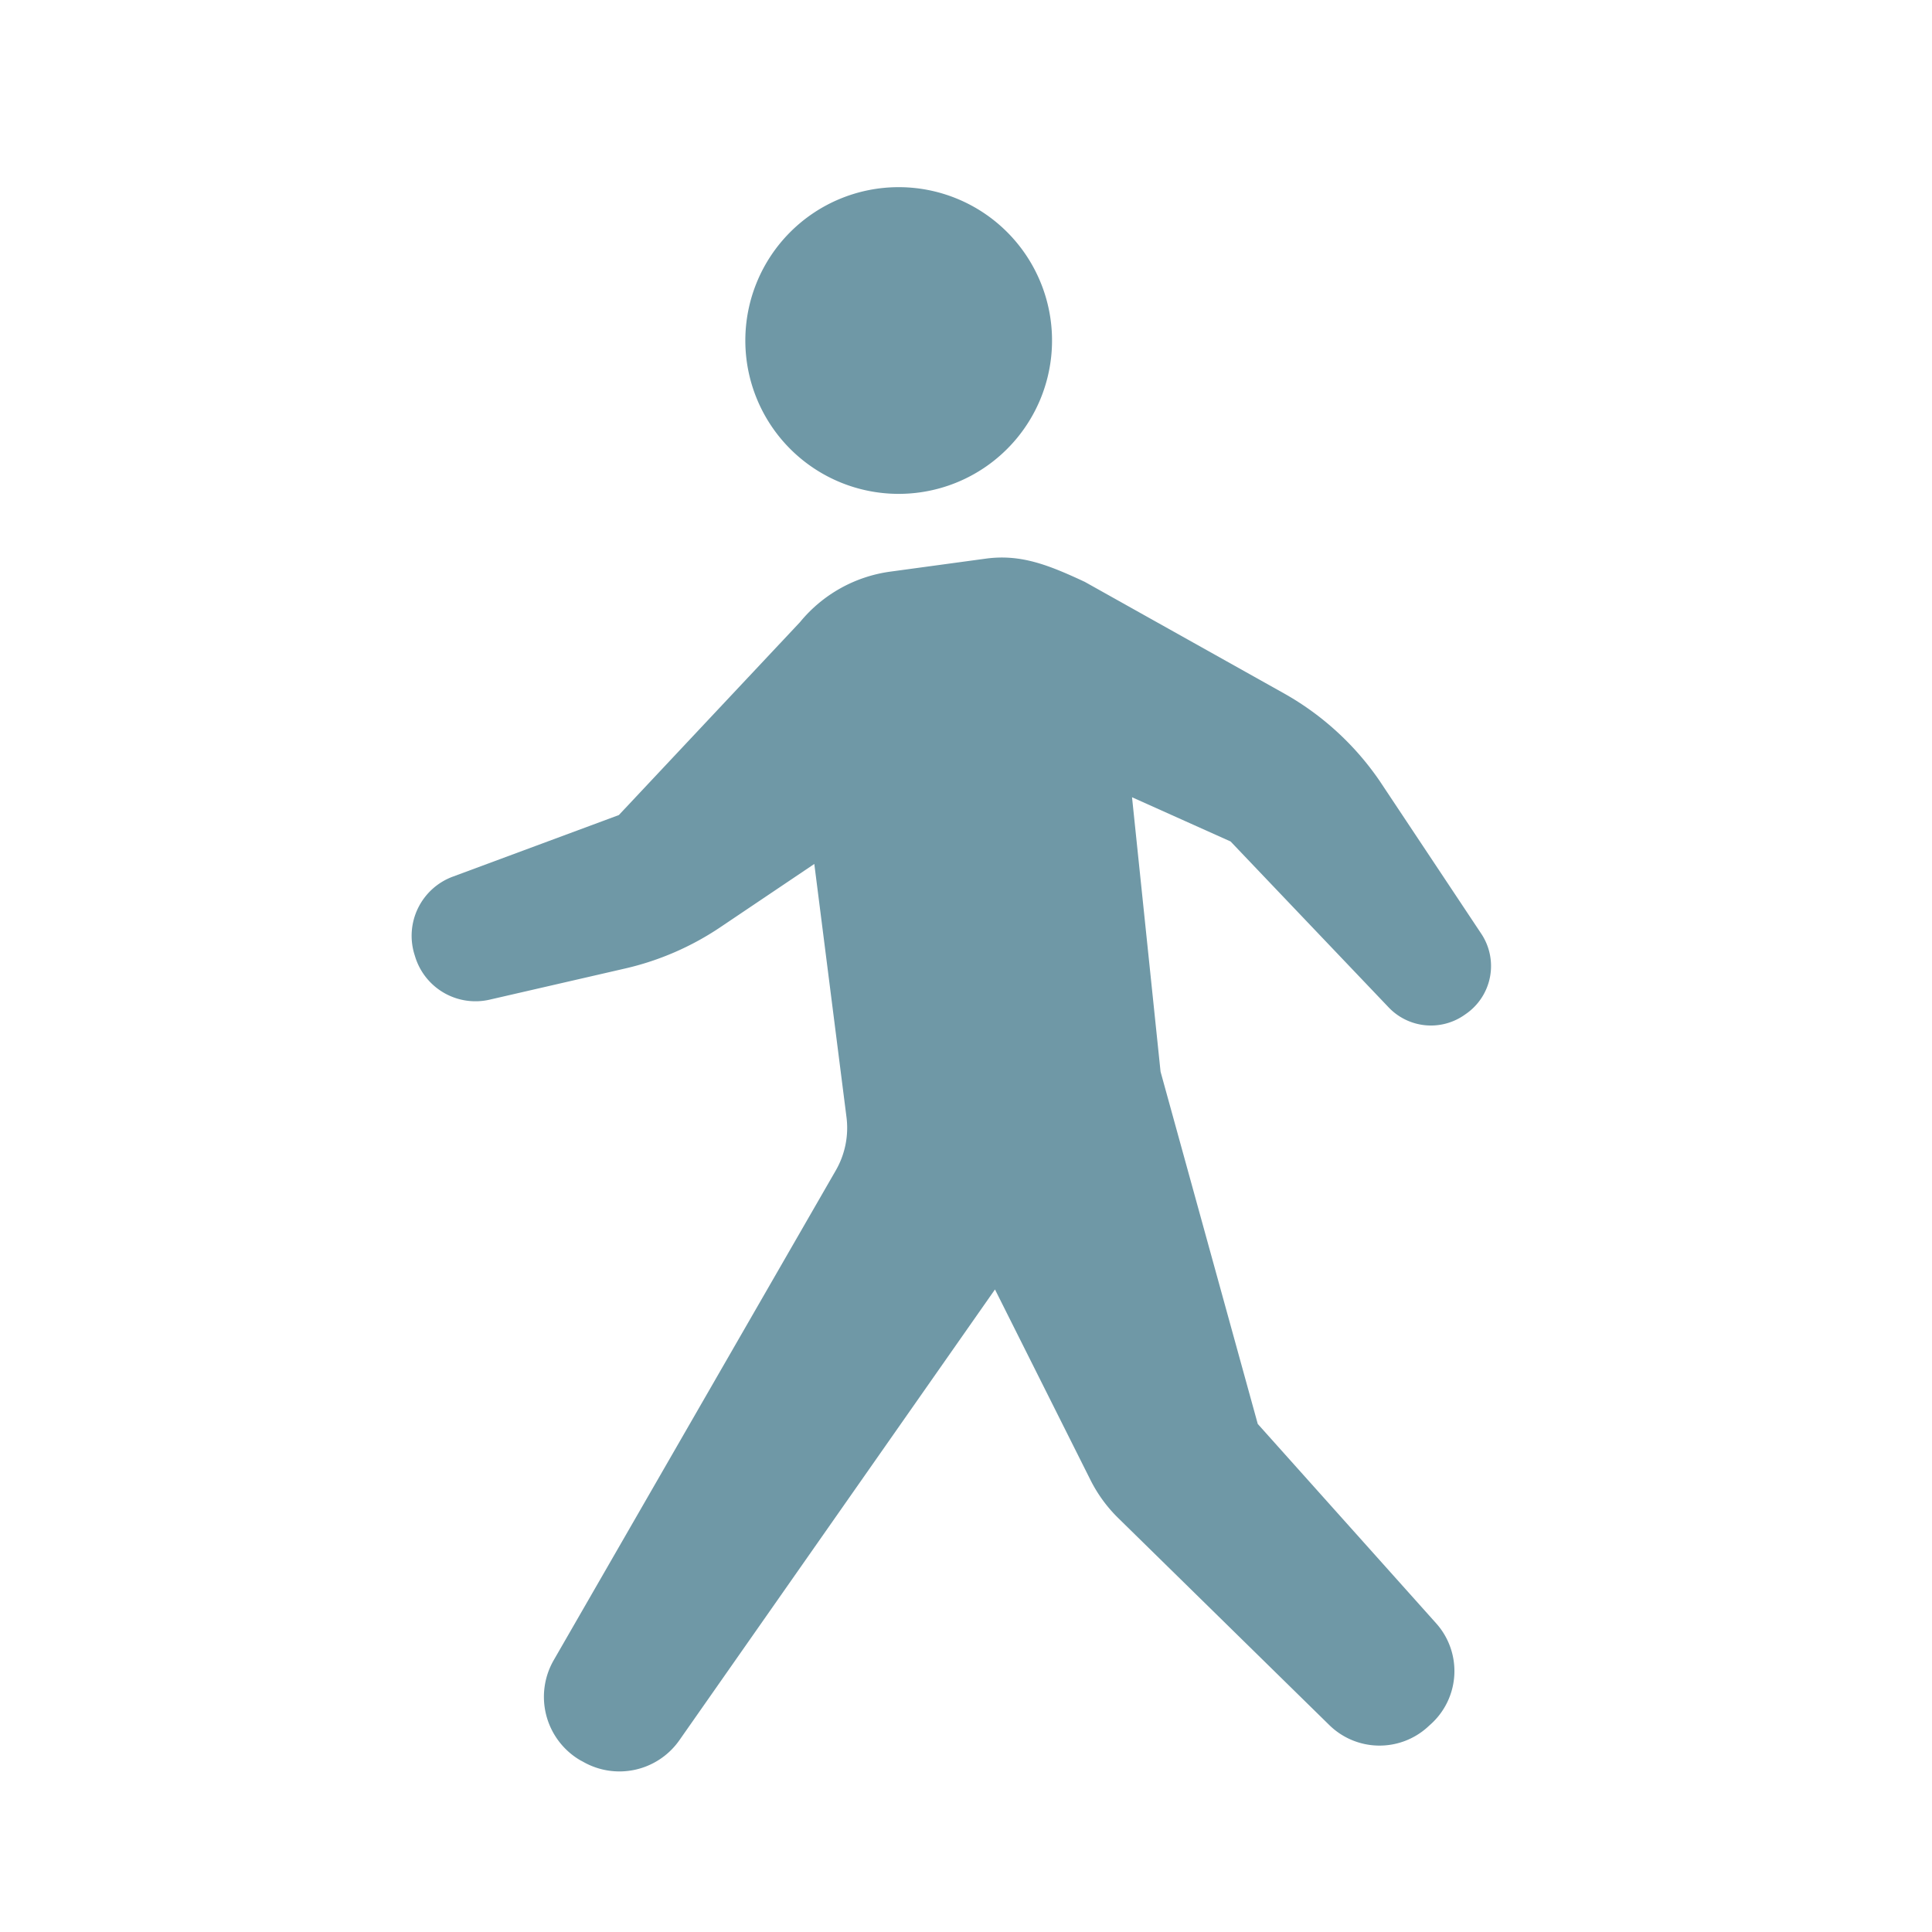 <svg id="レイヤー_1" data-name="レイヤー 1" xmlns="http://www.w3.org/2000/svg" viewBox="0 0 128 128">
  <defs>
    <style>
      .cls-1 {
        fill: #6f98a6;
      }
    </style>
  </defs>
  <path class="cls-1" d="M49.38,22.56A10.16,10.16,0,1,1,59.54,32.72,10.16,10.16,0,0,1,49.38,22.56ZM98.13,61.85,91.4,51.73a18.88,18.88,0,0,0-6.33-5.79l-13.2-7.39c-2.42-1.13-4.25-1.85-6.55-1.54L59,37.87a9.37,9.37,0,0,0-6,3.35L41,54,30,58.08a4.18,4.18,0,0,0-2.54,5.16l.05.16a4.18,4.18,0,0,0,4.93,2.83l9-2.07a18.86,18.86,0,0,0,6.27-2.72l6.24-4.2L56.08,74a5.64,5.64,0,0,1-.71,3.55L36.68,110a4.87,4.87,0,0,0,1.76,6.62l.17.09A4.85,4.85,0,0,0,45,115.31L65.92,85.43l6.33,12.63a9.47,9.47,0,0,0,1.83,2.51l14,13.73a4.75,4.75,0,0,0,6.44.18l.22-.2a4.74,4.74,0,0,0,.41-6.73L83.33,94.34,76.89,71l0,0L75,52.82l6.53,2.93L92,66.74a3.87,3.87,0,0,0,5,.52l.1-.07A3.86,3.86,0,0,0,98.13,61.85Z"/>
</svg>

